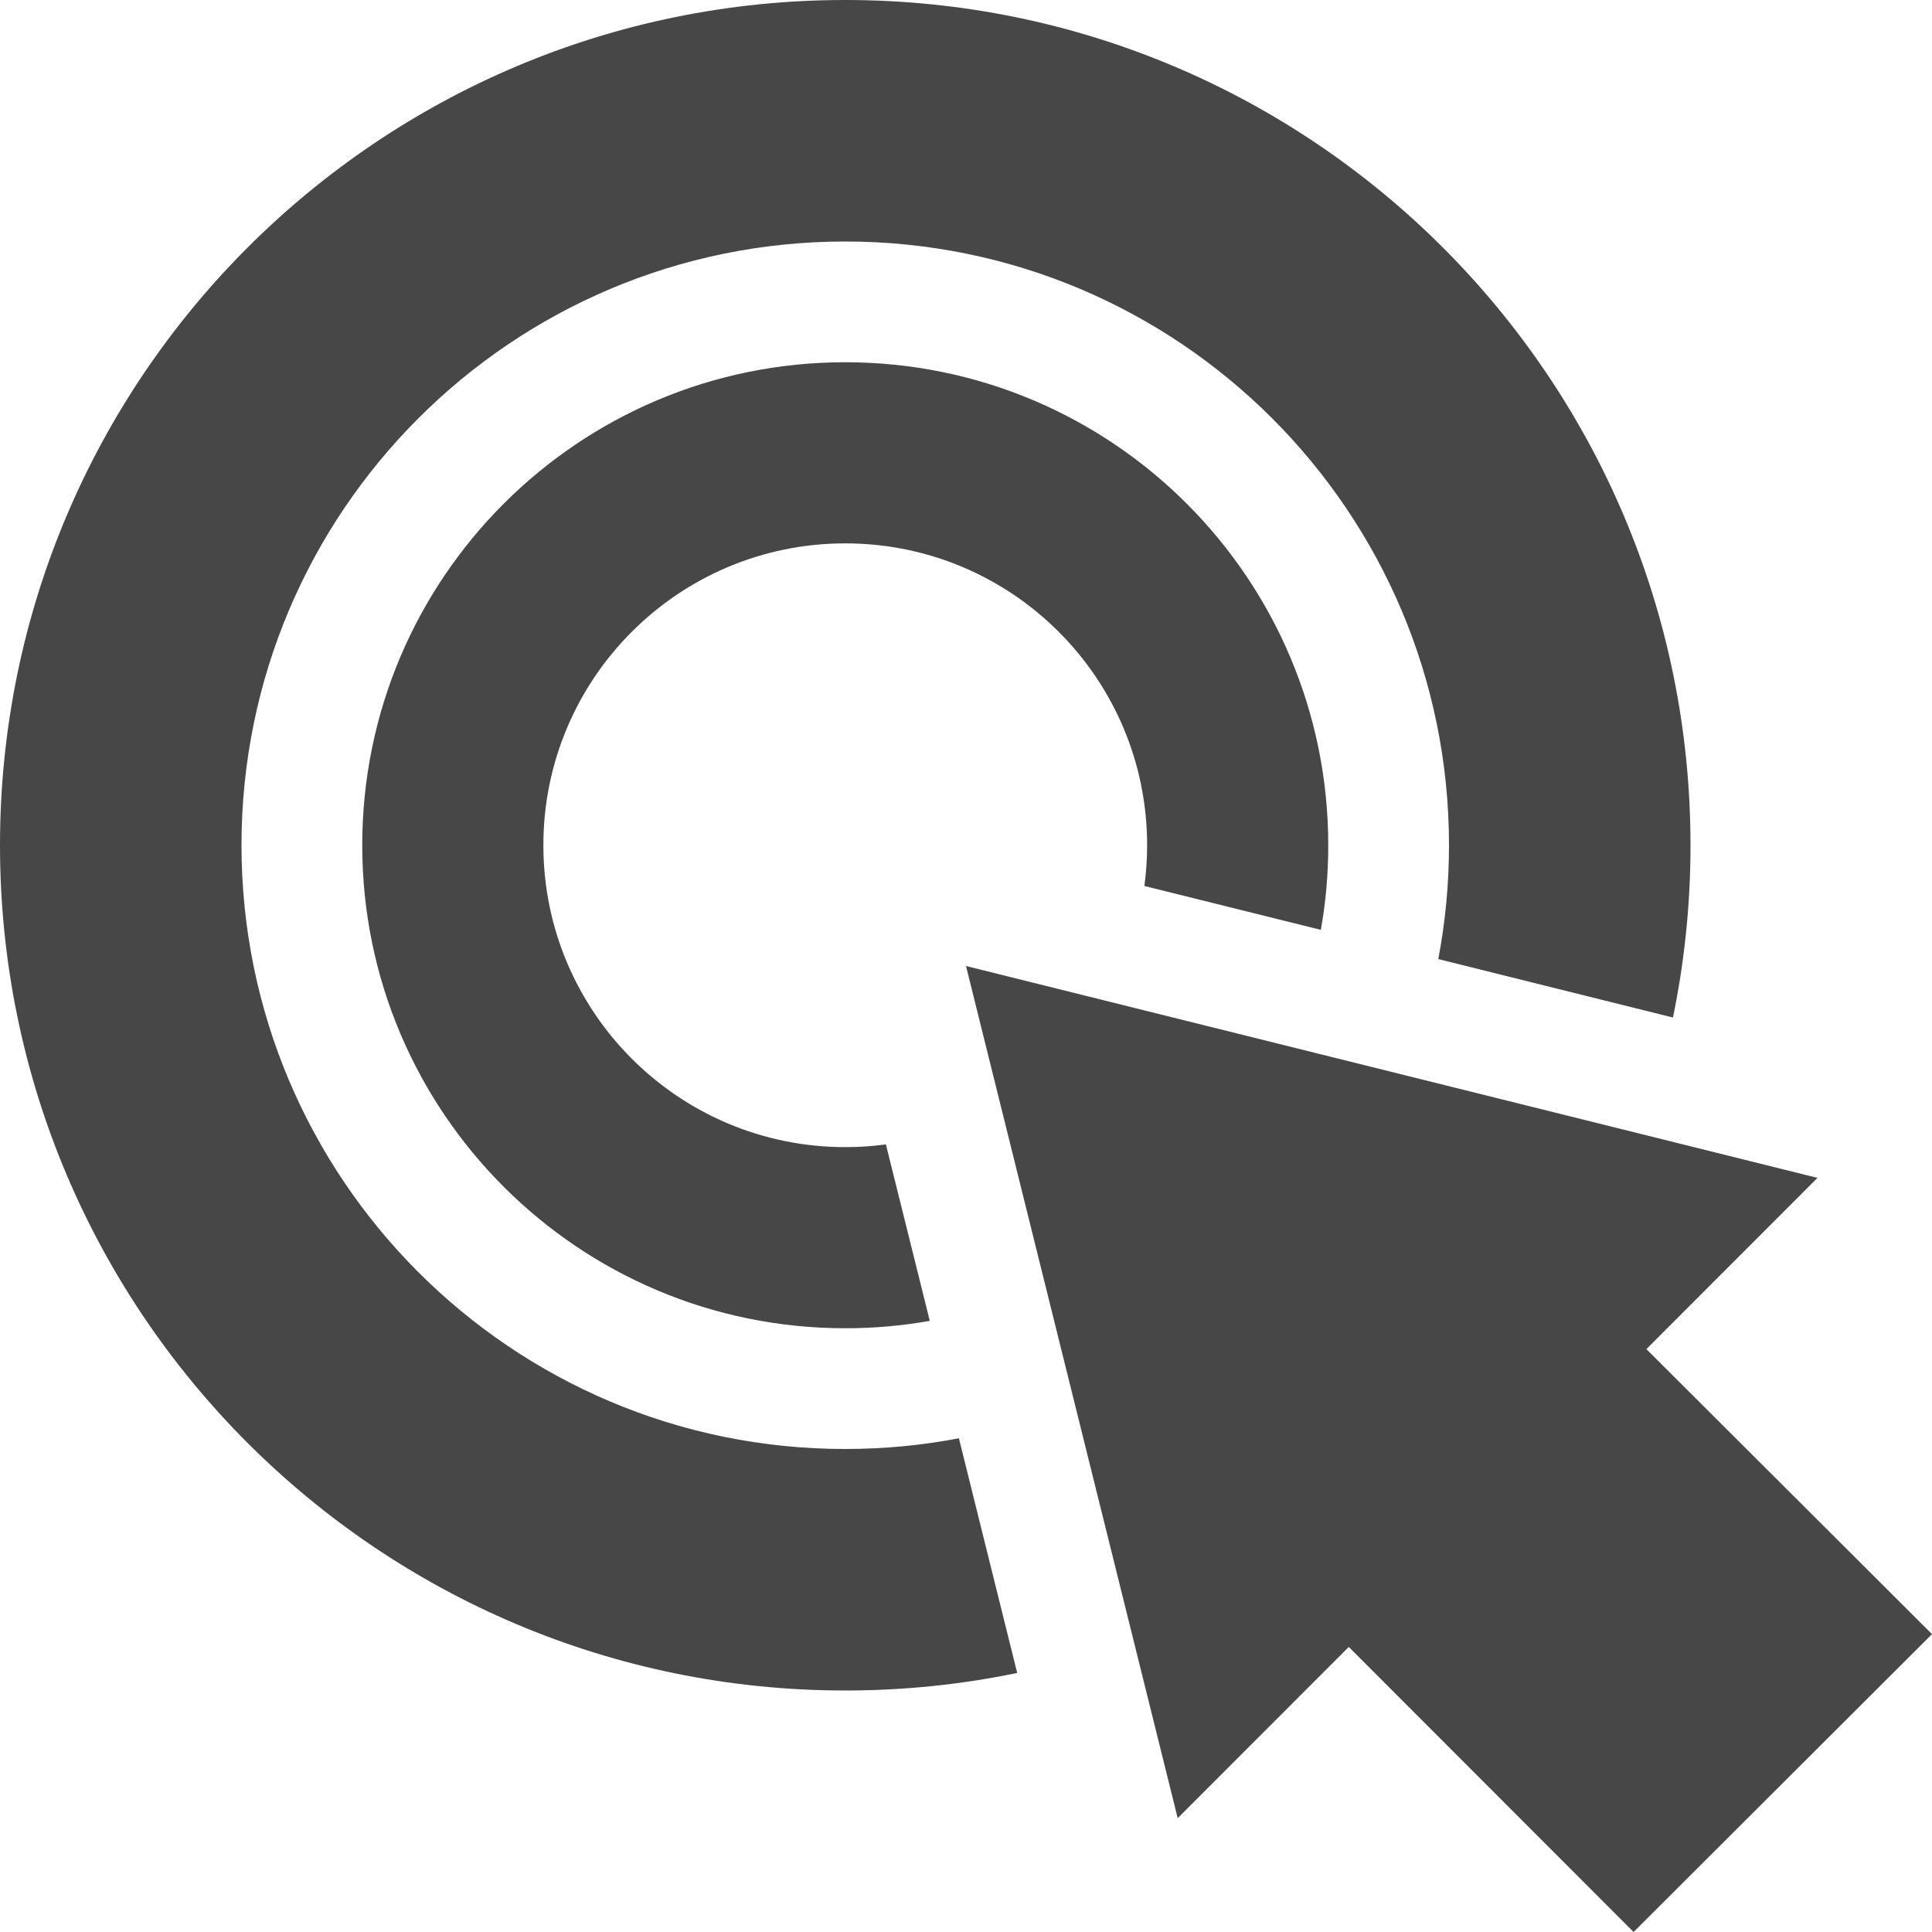 <?xml version="1.0" encoding="UTF-8"?>
<svg width="24px" height="24px" viewBox="0 0 24 24" version="1.1" xmlns="http://www.w3.org/2000/svg" xmlns:xlink="http://www.w3.org/1999/xlink">
    <title>Icon/Fill/purpose-fill</title>
    <g id="Icon/Fill/purpose-fill" stroke="none" stroke-width="1" fill="none" fill-rule="evenodd">
        <g id="Group" transform="translate(-0, -0)" fill="#474747" fill-rule="nonzero">
            <g id="purpose-fill">
                <path d="M20.782,12.64 L17.867,11.914 C17.954,11.456 18,10.983 18,10.5 C18,6.358 14.642,3 10.5,3 C6.358,3 3,6.358 3,10.5 C3,14.642 6.358,18 10.5,18 C10.983,18 11.455,17.954 11.912,17.867 L12.636,20.782 C11.947,20.925 11.232,21 10.5,21 C4.701,21 0,16.299 0,10.5 C0,4.701 4.701,0 10.5,0 C16.299,0 21,4.701 21,10.5 C21,11.233 20.925,11.949 20.782,12.64 Z M16.408,11.551 L14.216,11.006 C14.238,10.84 14.25,10.672 14.25,10.5 C14.25,8.429 12.571,6.75 10.5,6.75 C8.429,6.75 6.75,8.429 6.75,10.5 C6.75,12.571 8.429,14.25 10.5,14.25 C10.671,14.25 10.84,14.239 11.005,14.216 L11.55,16.408 C11.209,16.469 10.858,16.5 10.5,16.5 C7.186,16.5 4.5,13.814 4.5,10.5 C4.5,7.186 7.186,4.5 10.5,4.5 C13.814,4.5 16.5,7.186 16.5,10.5 C16.5,10.859 16.469,11.21 16.408,11.551 Z M12,12 L22.577,14.632 L20.452,16.759 L24,20.3 L20.293,24 L16.755,20.459 L14.63,22.586 L12,12 Z" id="Combined-Shape"></path>
            </g>
        </g>
    </g>
</svg>